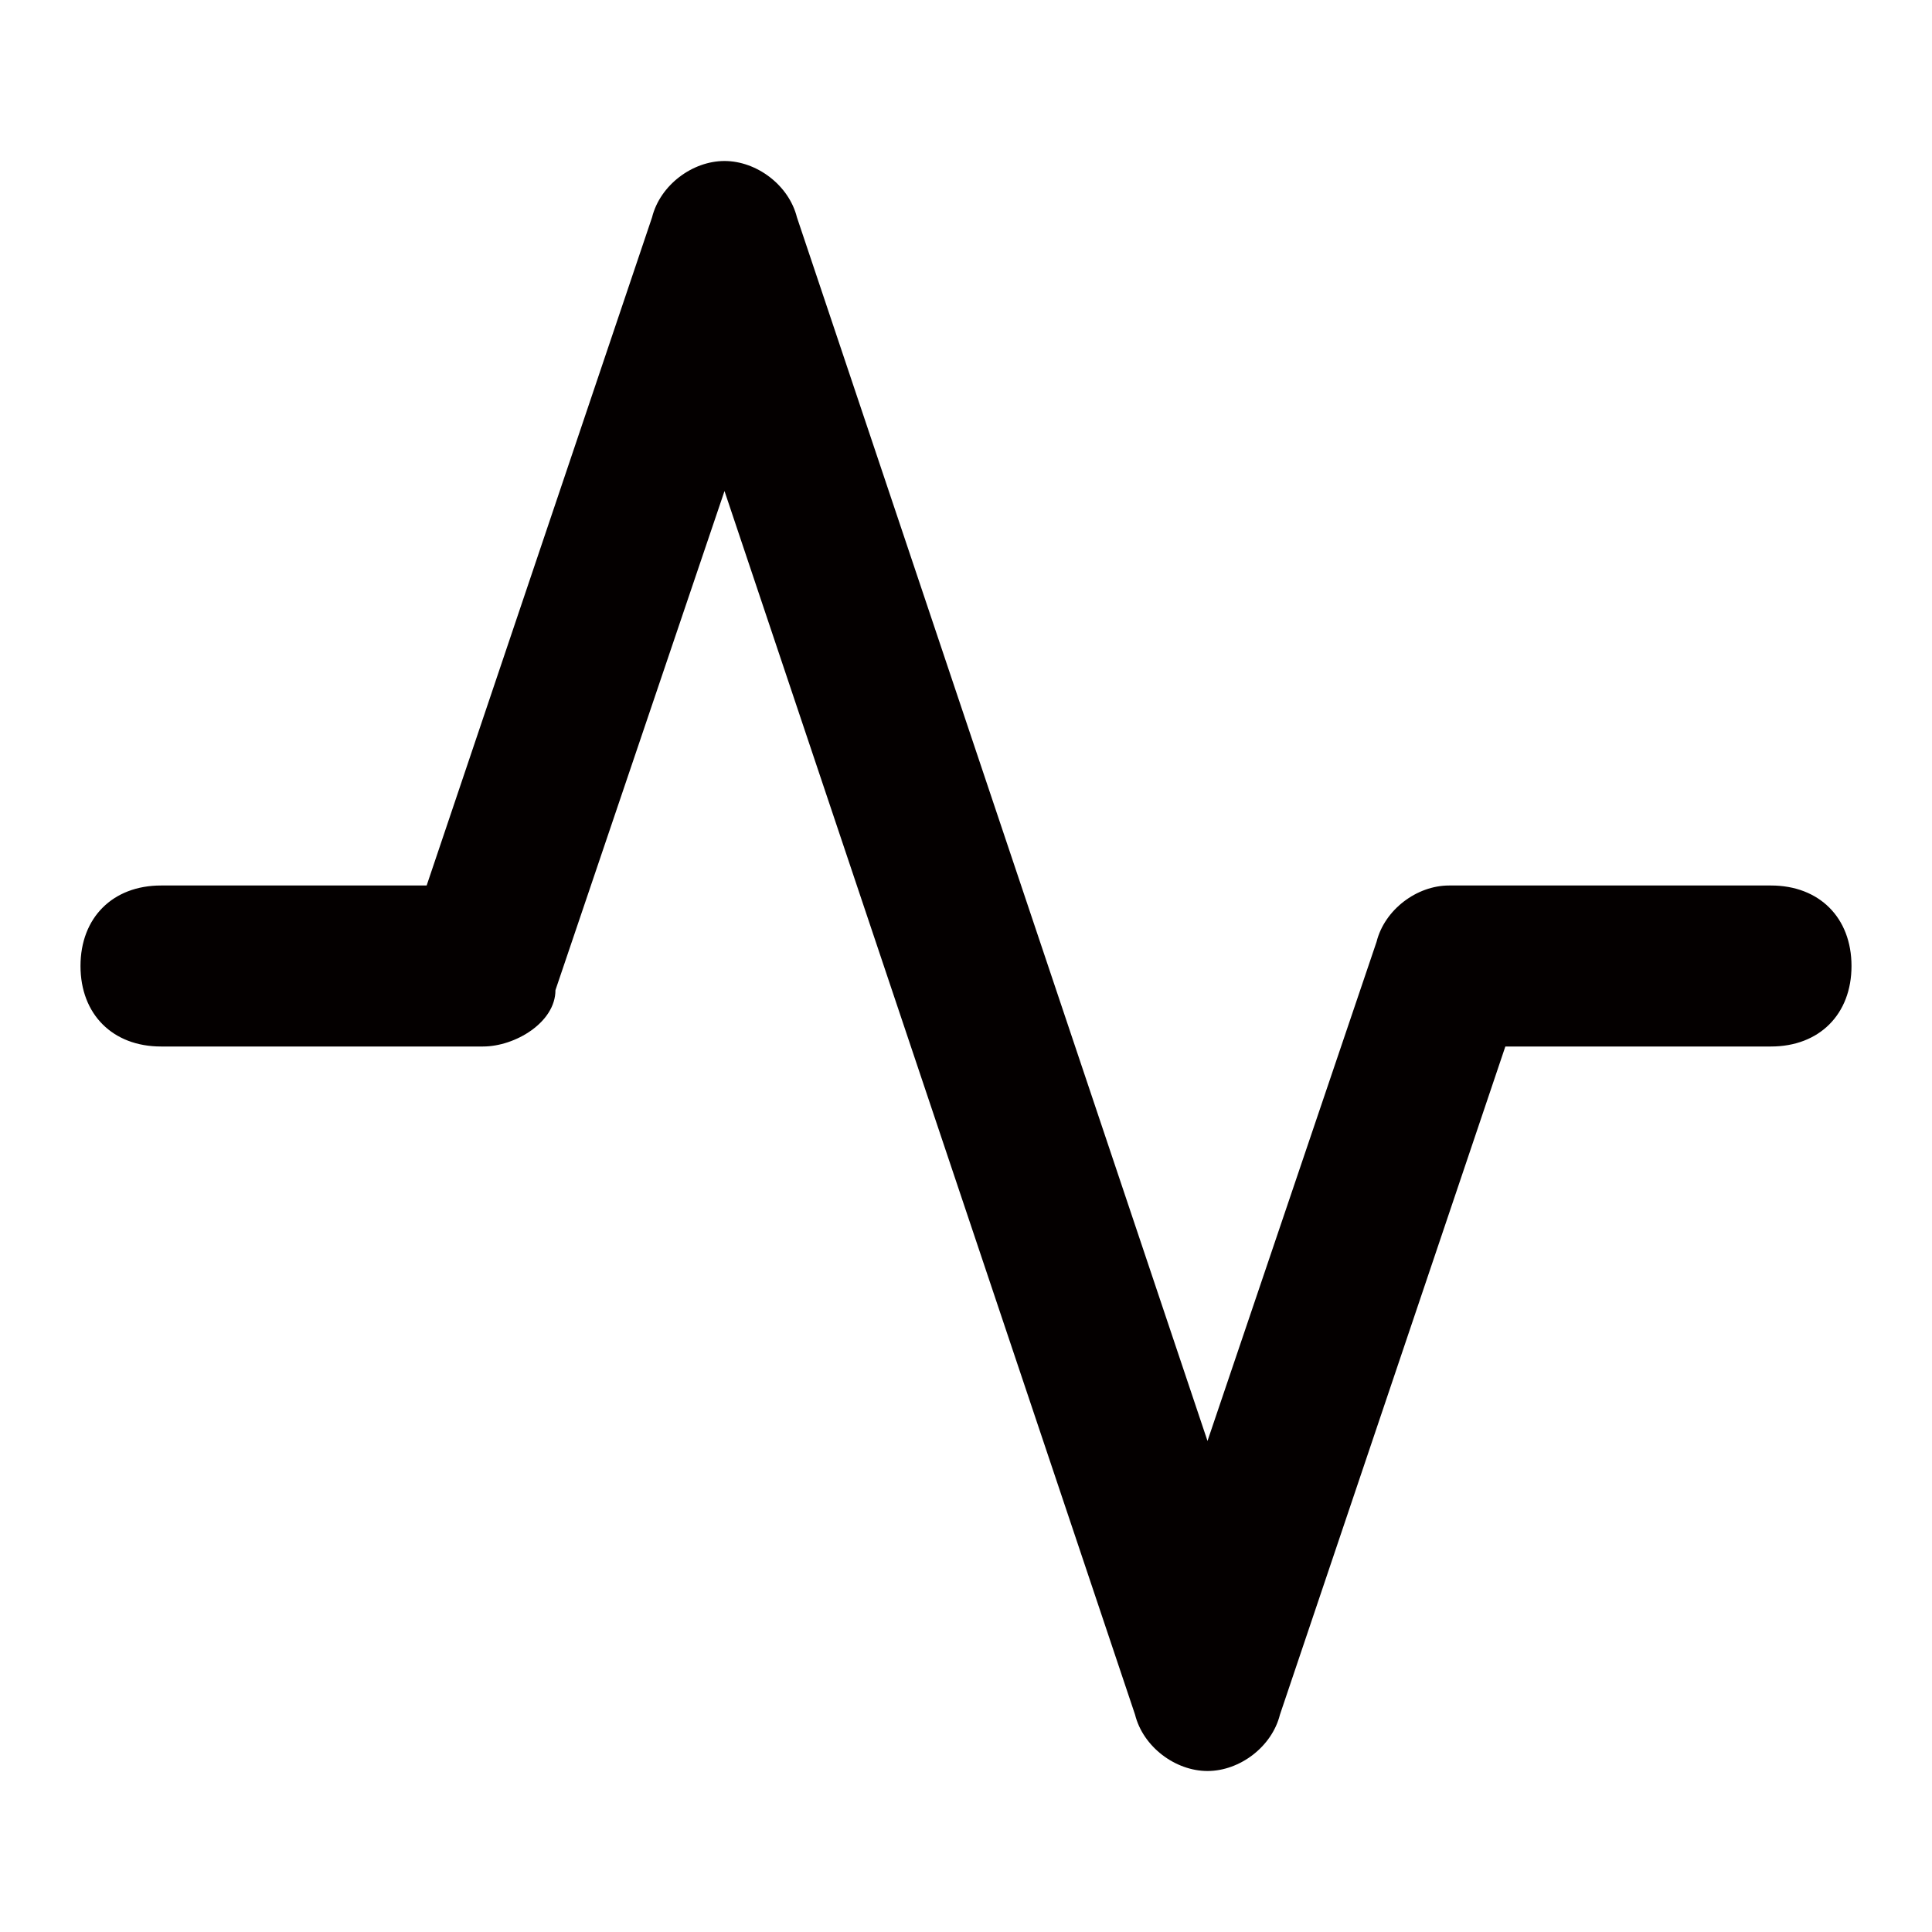 <?xml version="1.0" standalone="no"?><!DOCTYPE svg PUBLIC "-//W3C//DTD SVG 1.1//EN" "http://www.w3.org/Graphics/SVG/1.1/DTD/svg11.dtd"><svg t="1726458706179" class="icon" viewBox="0 0 1024 1024" version="1.1" xmlns="http://www.w3.org/2000/svg" p-id="4136" xmlns:xlink="http://www.w3.org/1999/xlink" width="200" height="200"><path d="M640 938.667c-17.067 0-34.133-12.8-38.4-29.867L384 260.267l-89.6 264.533c0 17.067-21.333 29.867-38.4 29.867H85.333c-25.6 0-42.667-17.067-42.667-42.667s17.067-42.667 42.667-42.667h140.8l119.467-354.133c4.267-17.067 21.333-29.867 38.4-29.867s34.133 12.8 38.4 29.867L640 763.733l89.6-264.533c4.267-17.067 21.333-29.867 38.4-29.867h170.667c25.6 0 42.667 17.067 42.667 42.667s-17.067 42.667-42.667 42.667h-140.8l-119.467 354.133c-4.267 17.067-21.333 29.867-38.4 29.867z" fill="#040000" p-id="4137"></path></svg>